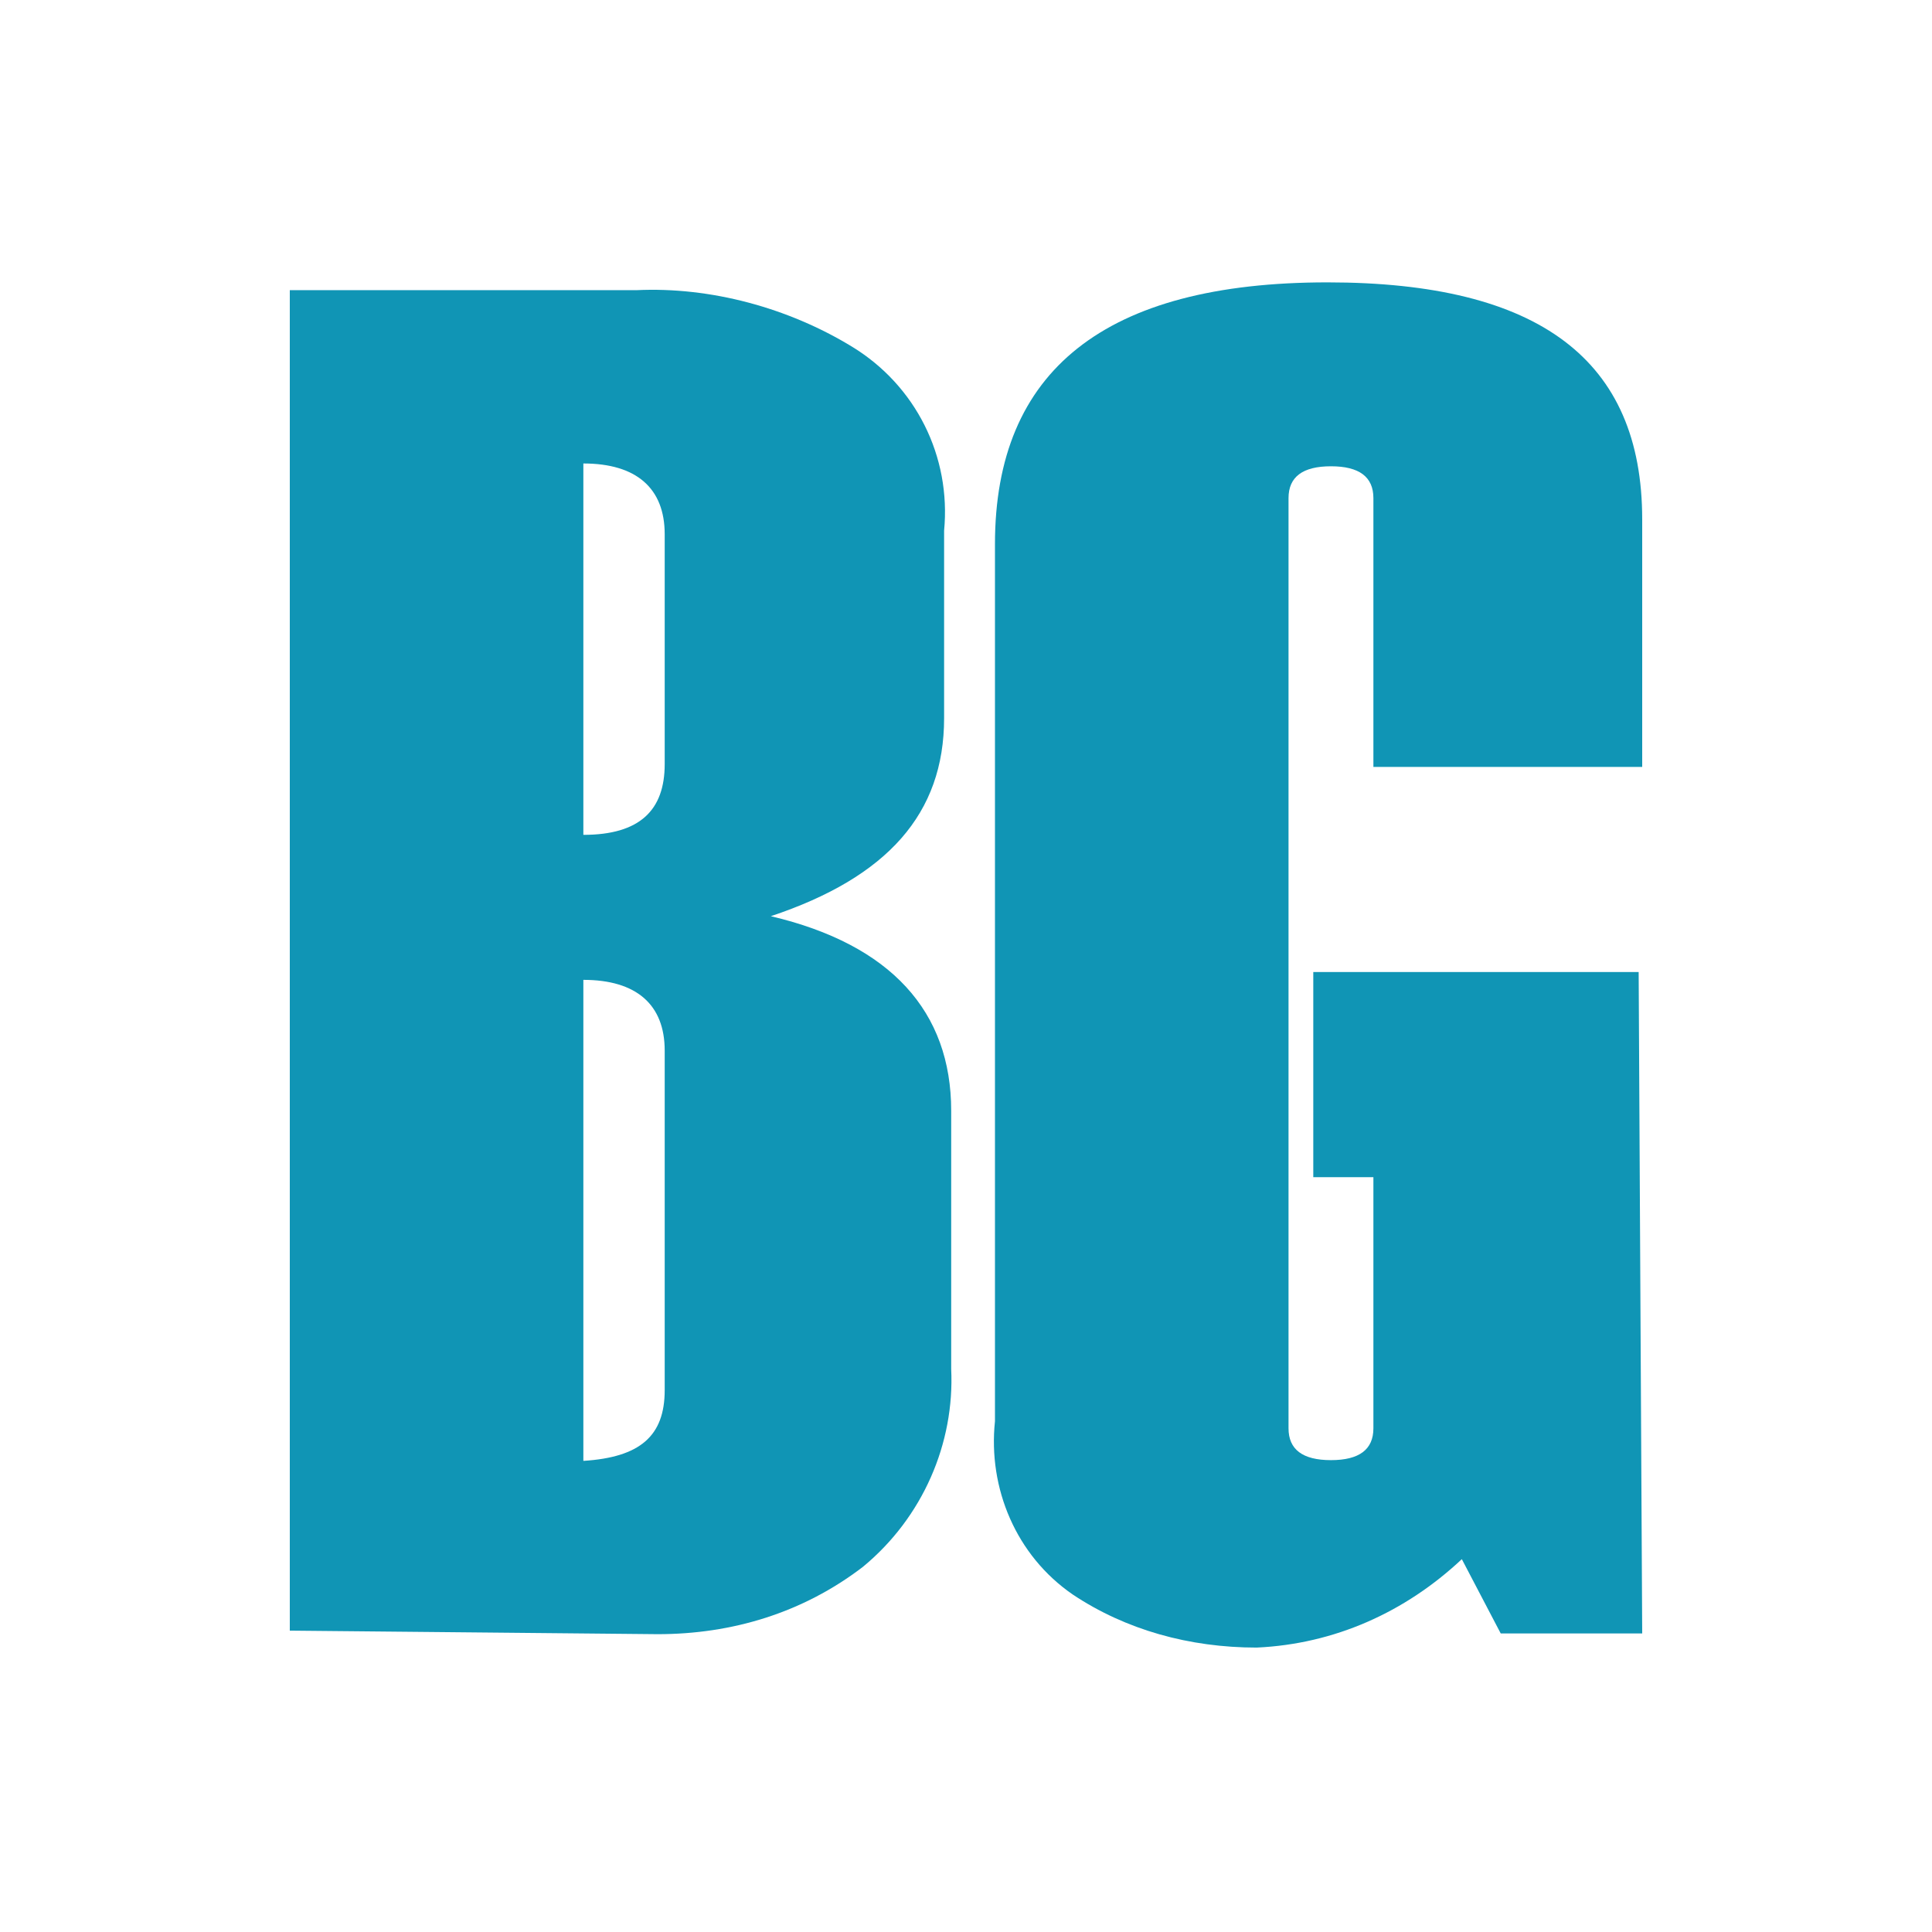 <svg width="48" height="48" viewBox="0 0 144 144" fill="none" xmlns="http://www.w3.org/2000/svg">
<rect width="48" height="48"/>
<path d="M21.6 121.538V21.628H47.434C52.97 21.365 58.77 22.947 63.515 25.846C68.26 28.746 70.896 34.018 70.368 39.554V53.526C70.368 60.643 66.151 65.388 57.452 68.288C66.414 70.397 70.896 75.406 70.896 82.787V102.031C71.159 107.567 68.787 113.102 64.305 116.793C59.824 120.22 54.552 121.802 49.016 121.802L21.6 121.538ZM49.543 56.953V39.818C49.543 36.391 47.434 34.545 43.48 34.545V62.225C47.698 62.225 49.543 60.38 49.543 56.953ZM49.543 103.612V78.305C49.543 74.879 47.434 73.033 43.48 73.033V108.885C47.698 108.621 49.543 107.039 49.543 103.612Z" fill="#1095B5"/>
<path d="M111.855 121.747H122.4L122.136 72.451H97.884V87.74H102.365V106.457C102.365 108.039 101.311 108.83 99.202 108.83C97.093 108.83 96.039 108.039 96.039 106.457V37.127C96.039 35.545 97.093 34.754 99.202 34.754C101.311 34.754 102.365 35.545 102.365 37.127V57.161H122.4V38.708C122.4 26.846 114.755 21.046 98.938 21.046C82.331 21.046 74.159 27.637 74.159 40.554V105.93C73.631 110.938 75.74 115.947 79.958 118.847C83.912 121.483 88.657 122.801 93.666 122.801C99.466 122.538 104.738 120.165 108.956 116.211L111.855 121.747Z" fill="#1095B5"/>
</svg>
